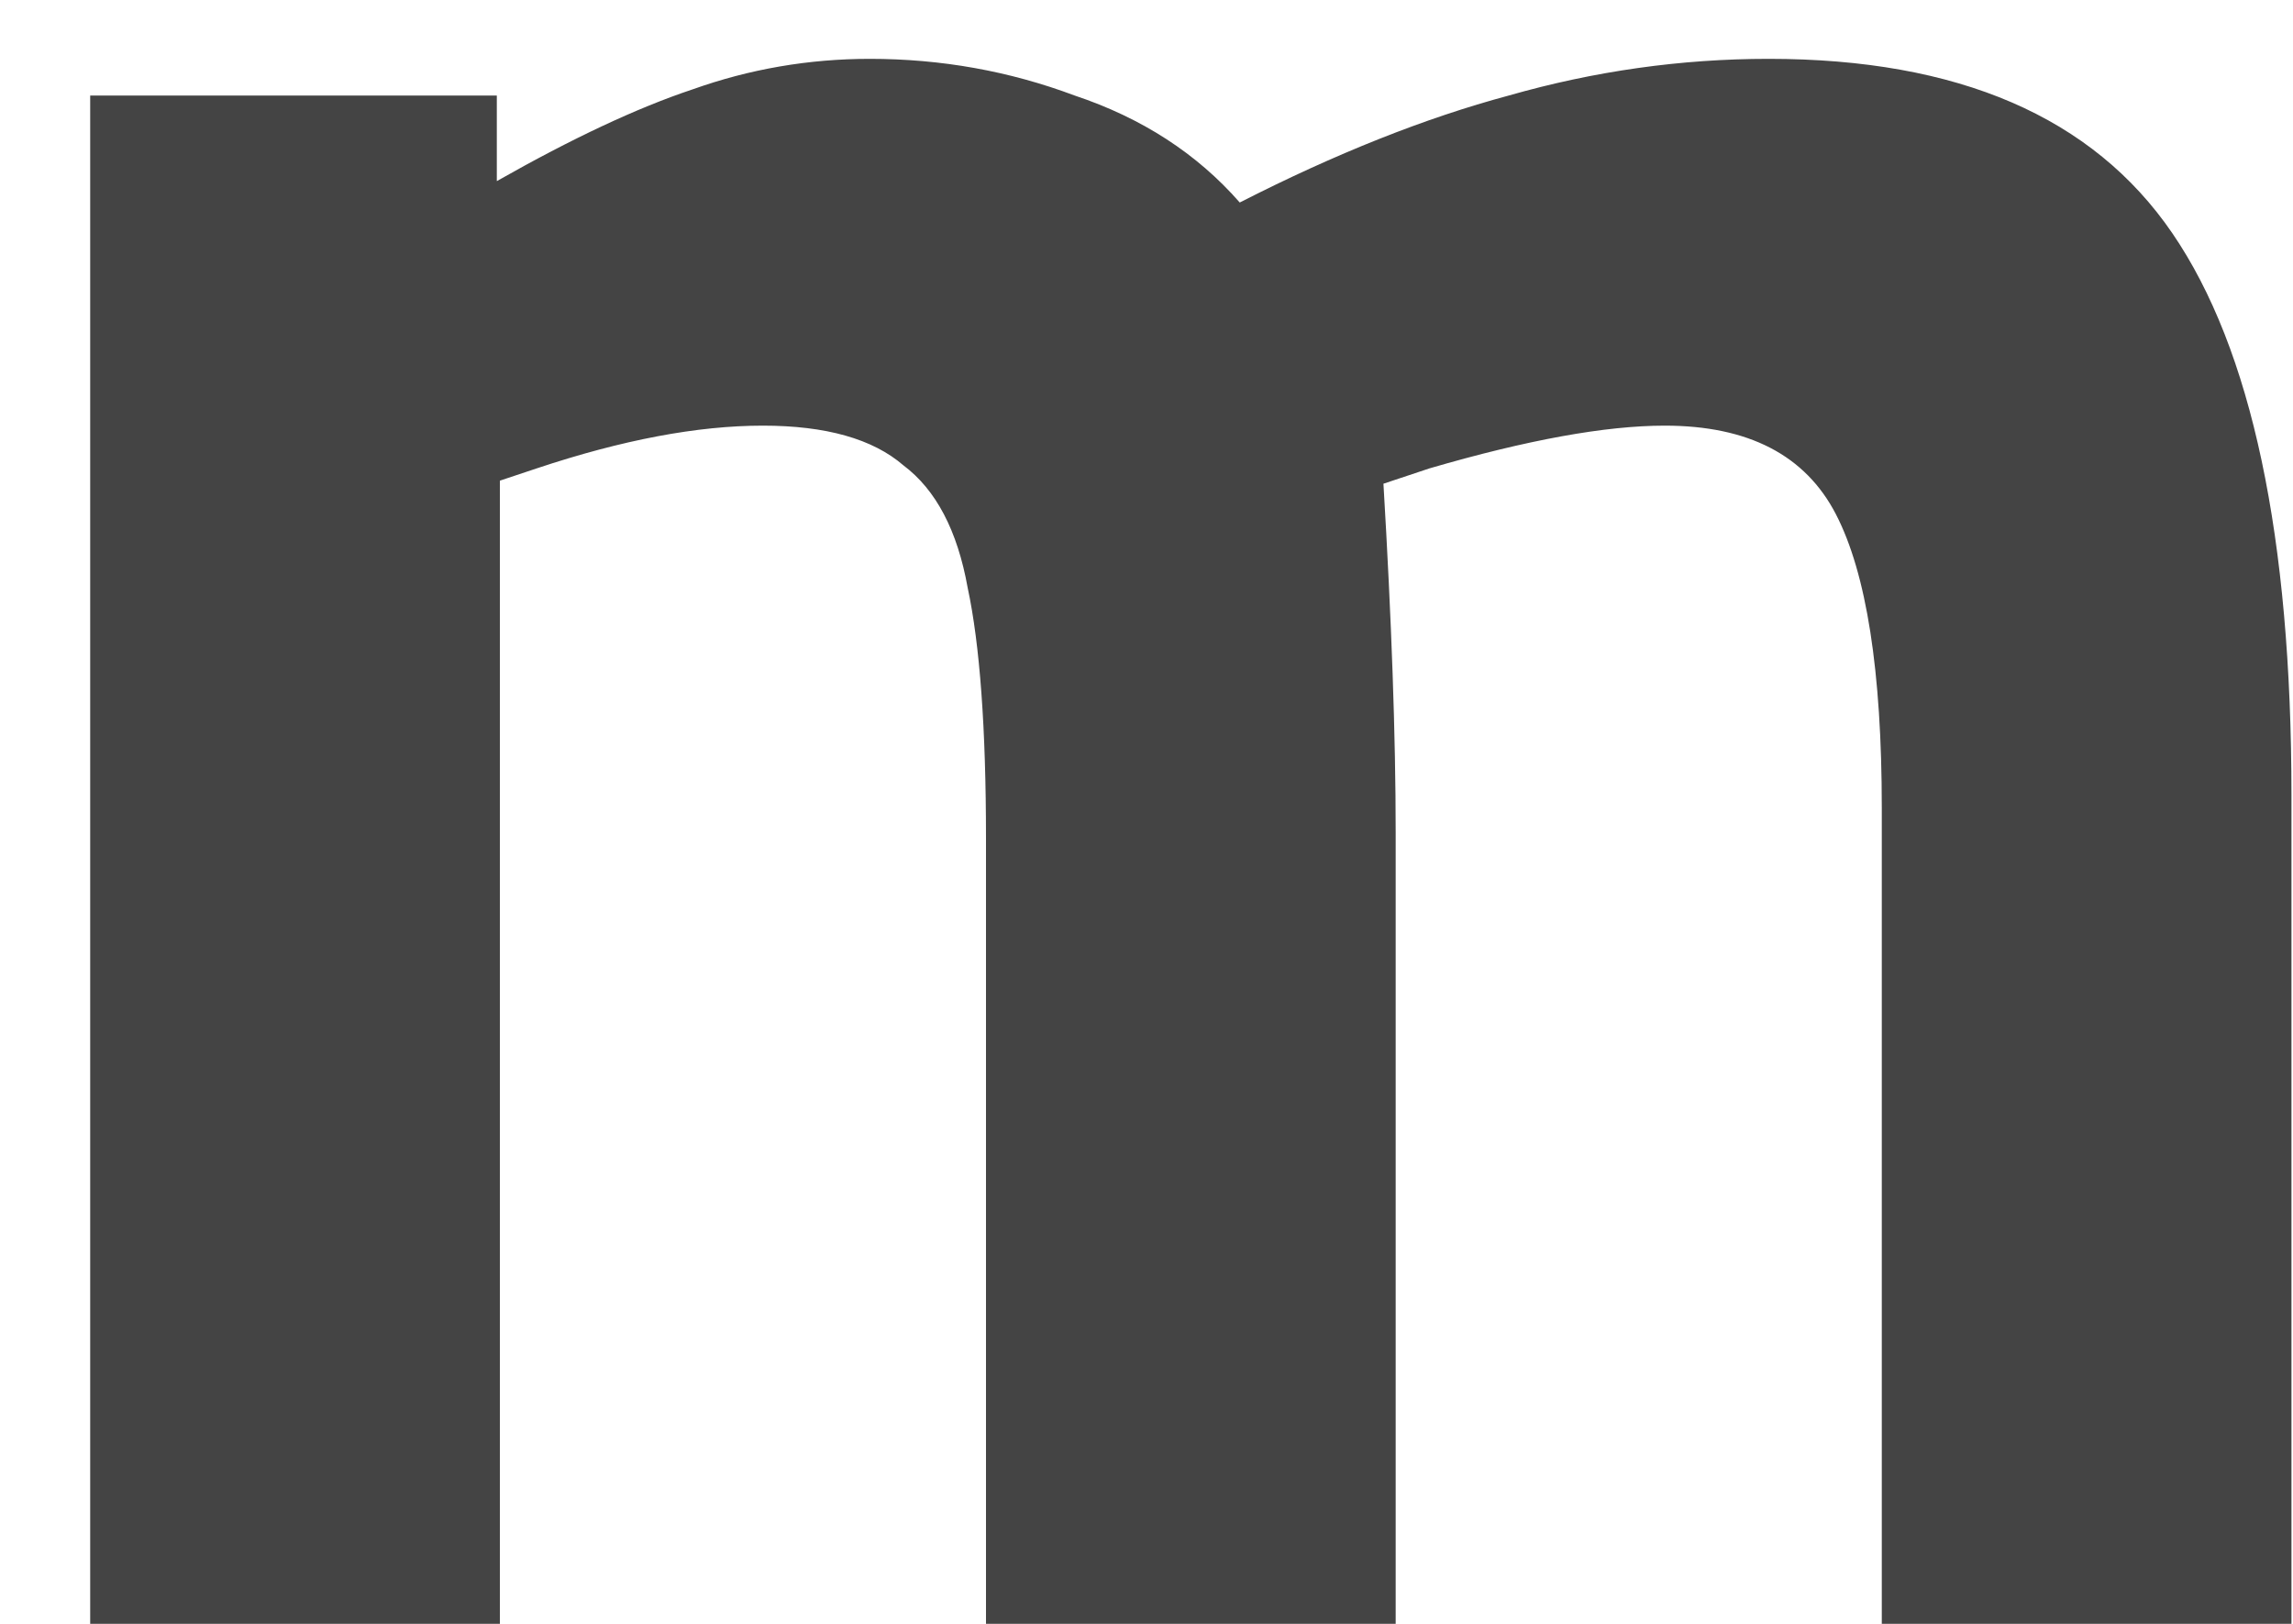<svg width="24" height="17" viewBox="0 0 24 17" fill="none" xmlns="http://www.w3.org/2000/svg">
<path d="M0.944 1H5.2V1.896C5.989 1.448 6.672 1.128 7.248 0.936C7.845 0.723 8.464 0.616 9.104 0.616C9.851 0.616 10.565 0.744 11.248 1C11.952 1.235 12.528 1.608 12.976 2.12C13.979 1.608 14.917 1.235 15.792 1C16.688 0.744 17.595 0.616 18.512 0.616C20.496 0.616 21.904 1.224 22.736 2.44C23.568 3.656 23.984 5.619 23.984 8.328V17H19.696V8.456C19.696 7.027 19.536 6.003 19.216 5.384C18.896 4.765 18.299 4.456 17.424 4.456C16.805 4.456 15.984 4.605 14.96 4.904L14.48 5.064C14.565 6.493 14.608 7.709 14.608 8.712V17H10.32V8.776C10.32 7.624 10.256 6.749 10.128 6.152C10.021 5.555 9.797 5.128 9.456 4.872C9.136 4.595 8.645 4.456 7.984 4.456C7.301 4.456 6.512 4.605 5.616 4.904L5.232 5.032V17H0.944V1Z" fill="#444444"/>
</svg>
